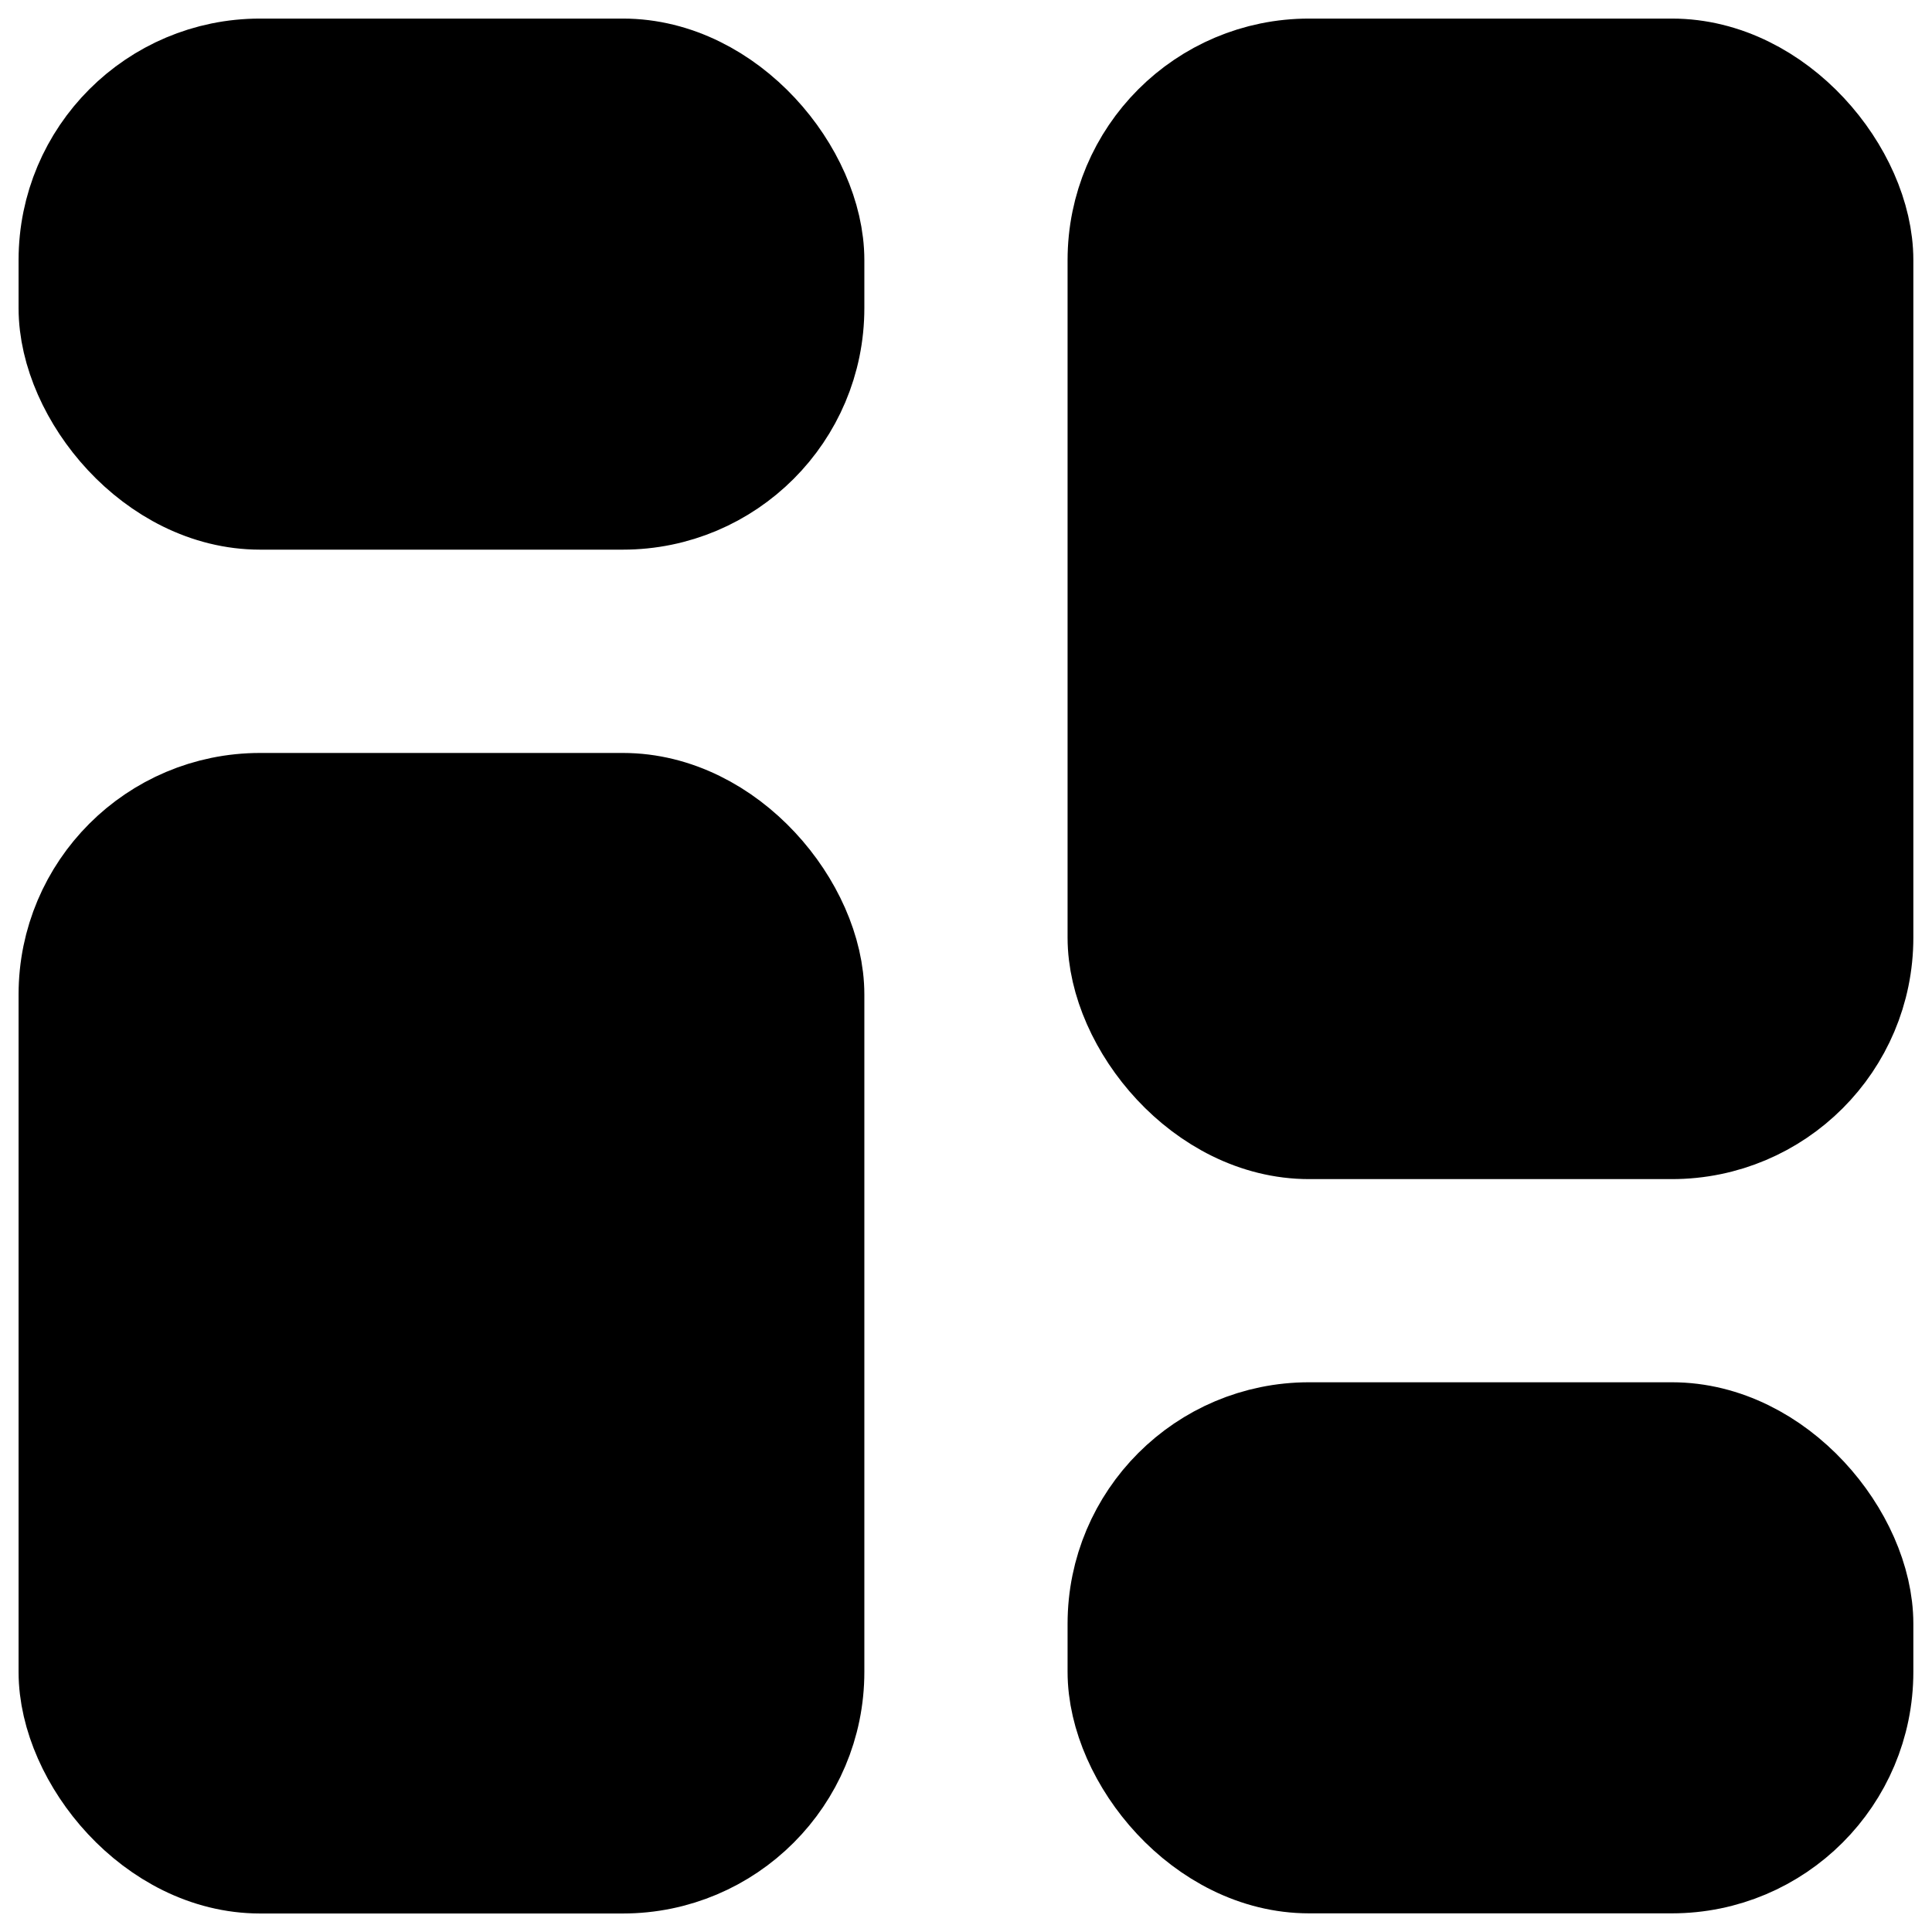<svg width="26" height="26" viewBox="0 0 26 26" fill="current" xmlns="http://www.w3.org/2000/svg">
<rect x="15.117" y="19.352" width="9.882" height="5.647" rx="2.5" fill="current" stroke="#current" stroke-width="1.5"/>
<rect x="1" y="10.883" width="9.882" height="14.118" rx="2.5" fill="current" stroke="#current" stroke-width="1.5"/>
<rect x="1" y="1" width="9.882" height="5.647" rx="2.5" fill="current" stroke="#current" stroke-width="1.5"/>
<rect opacity="0.3" x="15.117" y="1" width="9.882" height="14.118" rx="2.5" fill="current" stroke="#current" stroke-width="1.5"/>
</svg>
